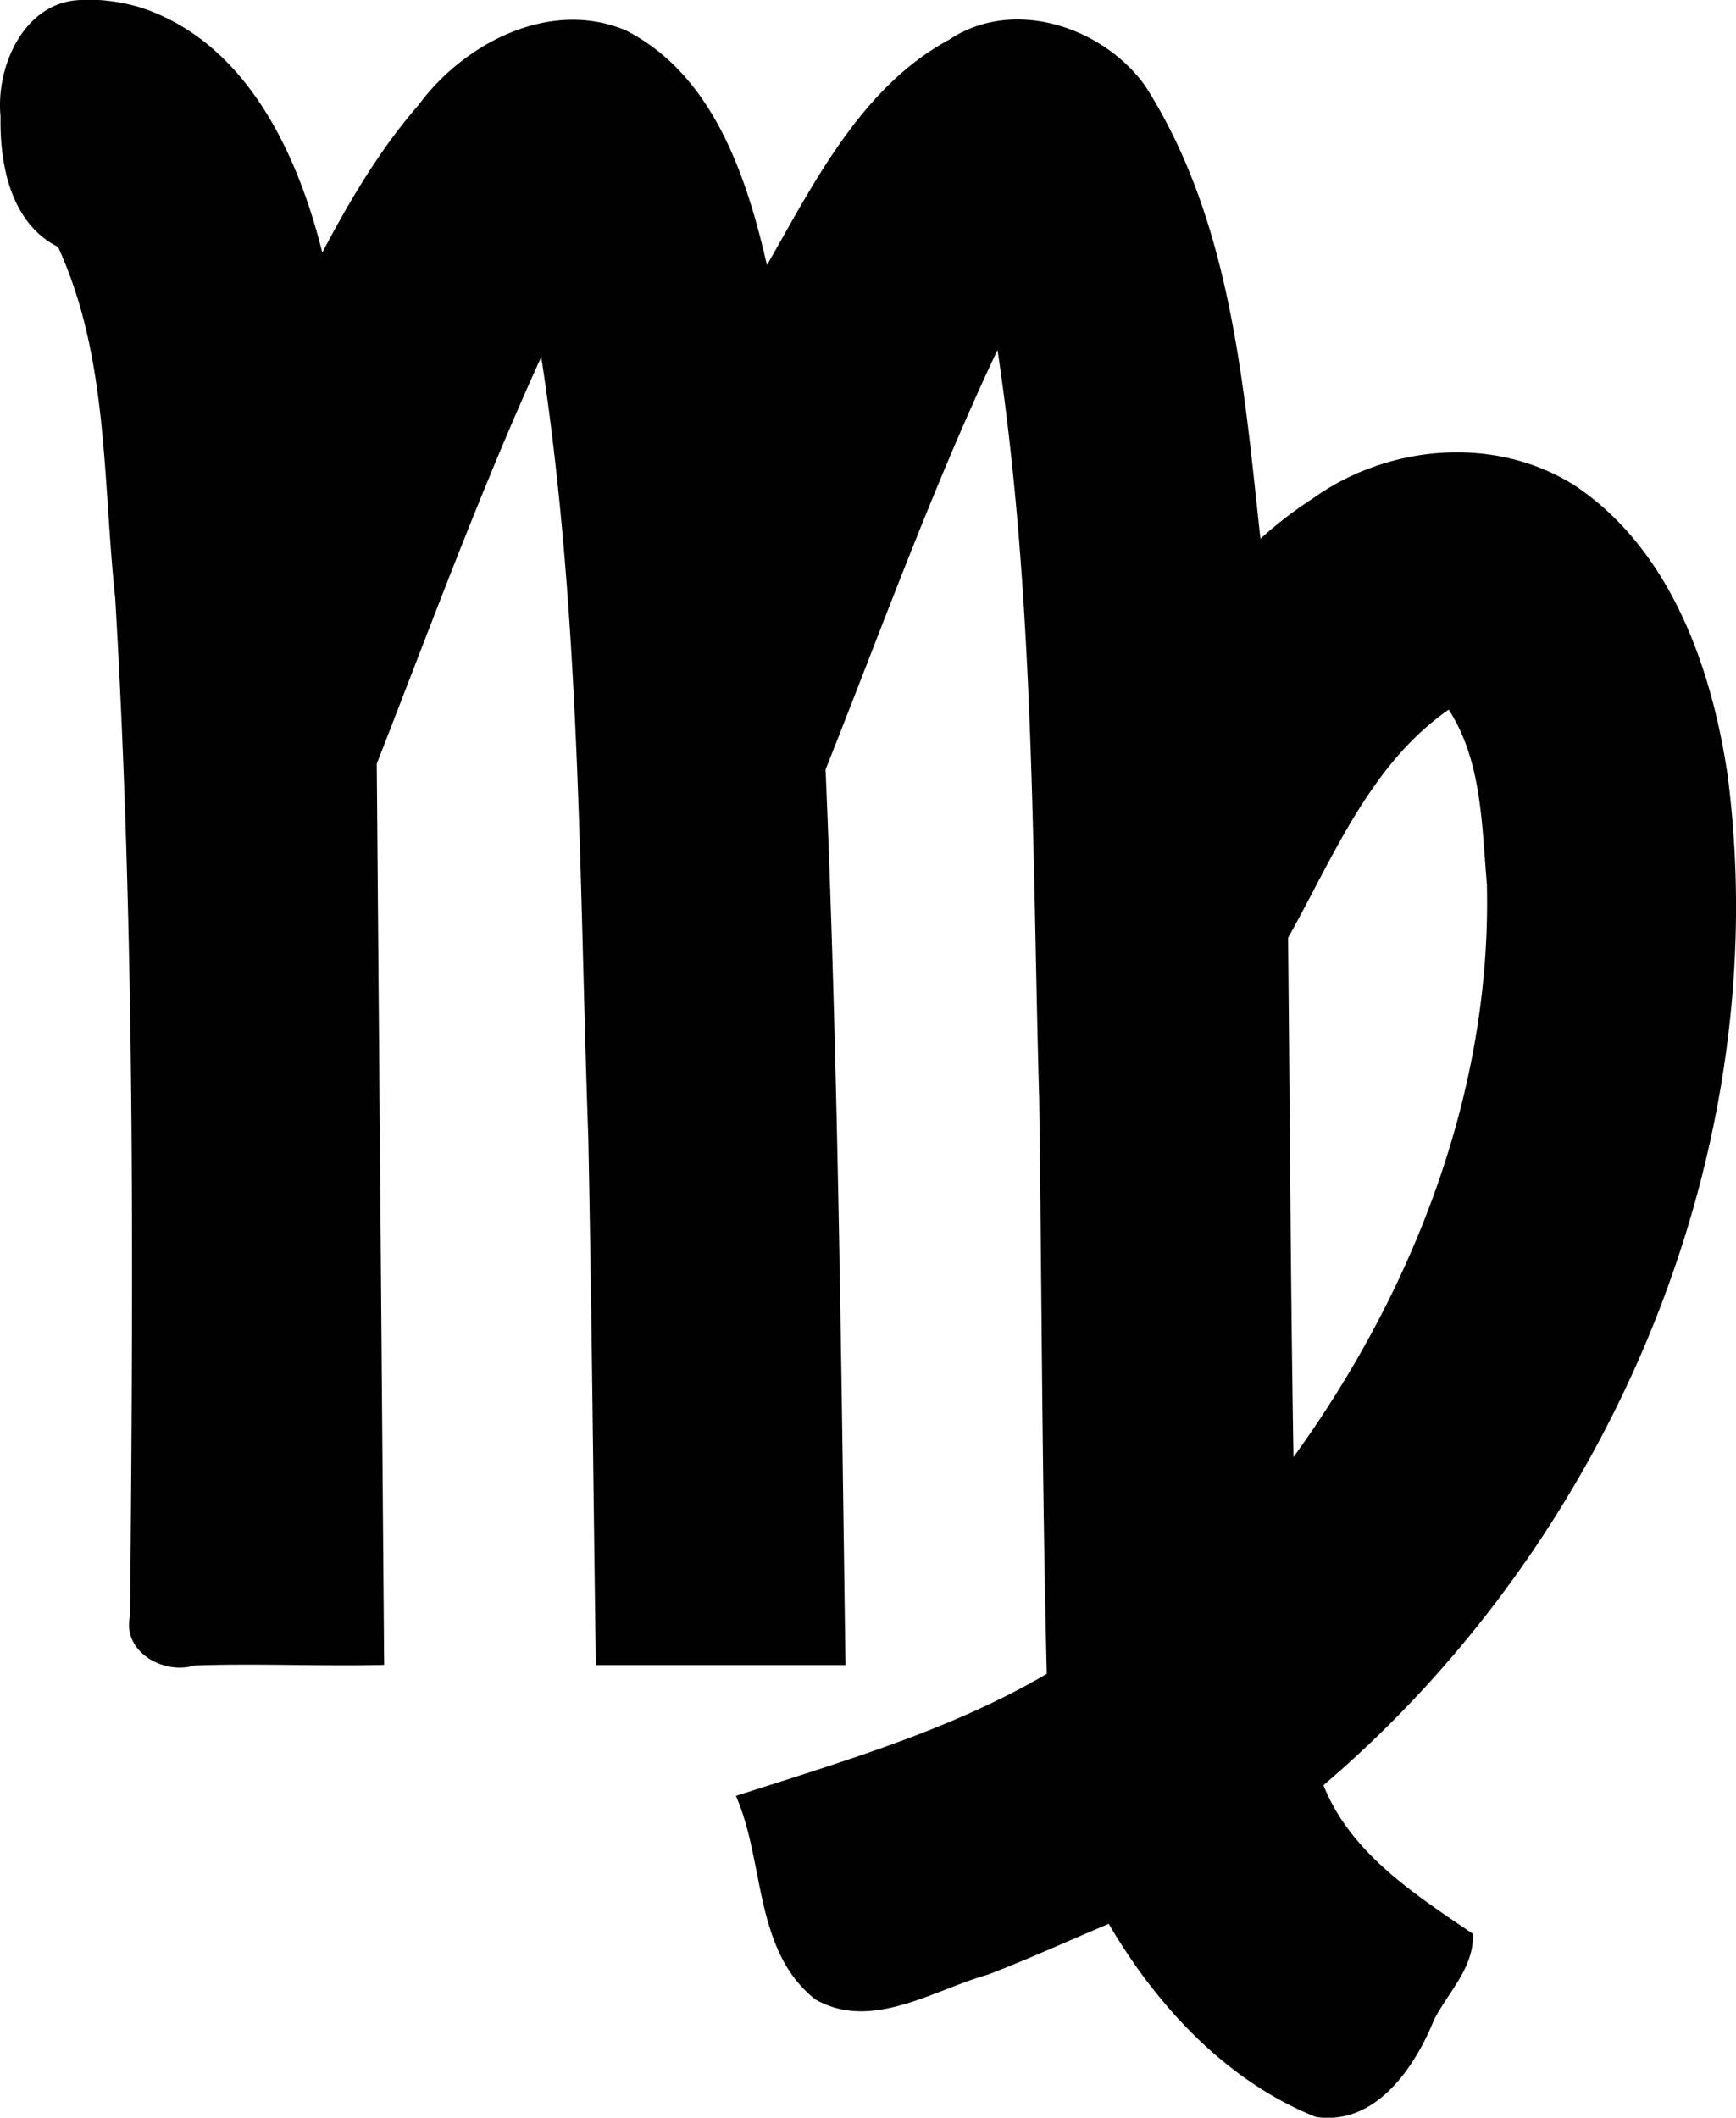 <svg id="Calque_1" data-name="Calque 1" xmlns="http://www.w3.org/2000/svg" viewBox="0 0 256.14 312.35"><defs><style>.cls-1{fill:#010101;}</style></defs><g id="layer1"><g id="g4322"><path id="path4183" class="cls-1" d="M-347.52-749.81c-8.66-.14-13.08,9.62-12.34,17.17-.14,7.1,1.5,15.74,8.48,19.25,7.47,16.24,6.57,34.32,8.44,51.83,2.95,49.92,2.65,100.09,2.19,150.06-1.21,5.27,4.91,8.75,9.49,7.34,9.26-.33,18.67.13,28-.09q-.54-66.46-1.09-132.92c7.87-20.09,15.32-40.37,24.27-60,5.85,38.08,5.58,76.68,6.94,115.13.52,25.94.74,51.88,1.12,77.82h36.83c-.62-44-1.07-88.09-2.94-132.09,8.24-20.71,15.85-41.76,25.37-61.89,5.49,36.52,5.11,73.66,6.15,110.59.38,28.23.42,56.46,1.12,84.68-14.2,8.32-30.2,12.95-45.87,18,4.29,9.74,2.61,22.76,11.69,30,8.31,4.78,17.42-1.37,25.46-3.63,6-2.29,11.93-5,17.86-7.5,7.09,12.1,17.35,23.22,30.56,28.48,8.78,1.34,14.61-7.28,17.45-14.36,2.1-4.05,5.95-7.76,5.72-12.65-8.54-5.79-18.07-11.89-22.05-21.92,42.29-36,66.83-93.44,59.63-149-2.38-16-8.5-33.3-22.53-42.68-11.8-7.48-27.59-6.06-38.74,1.95a60.65,60.65,0,0,0-7.66,5.89c-2.48-22.76-4.35-47-17-66.79-6.32-8.8-19.55-13.1-28.95-6.8-13,7-20.08,21.43-26.86,33.23-3-13.13-8-28.14-20.87-34.64-11.17-4.66-23.79,1.88-30.51,11-5.73,6.55-10.22,14.2-14.23,21.79-3.65-14.68-11.26-31-26.71-36.11a27.18,27.18,0,0,0-8.4-1.19Zm201.33,104.67c4.9,7.53,4.87,17,5.63,25.68.75,30.49-10.84,60.11-28.53,84.56-.43-25.53-.54-51.06-.8-76.59,6.73-12,12.12-25.59,23.69-33.65Z" transform="translate(359.94 749.81)"/></g></g></svg>